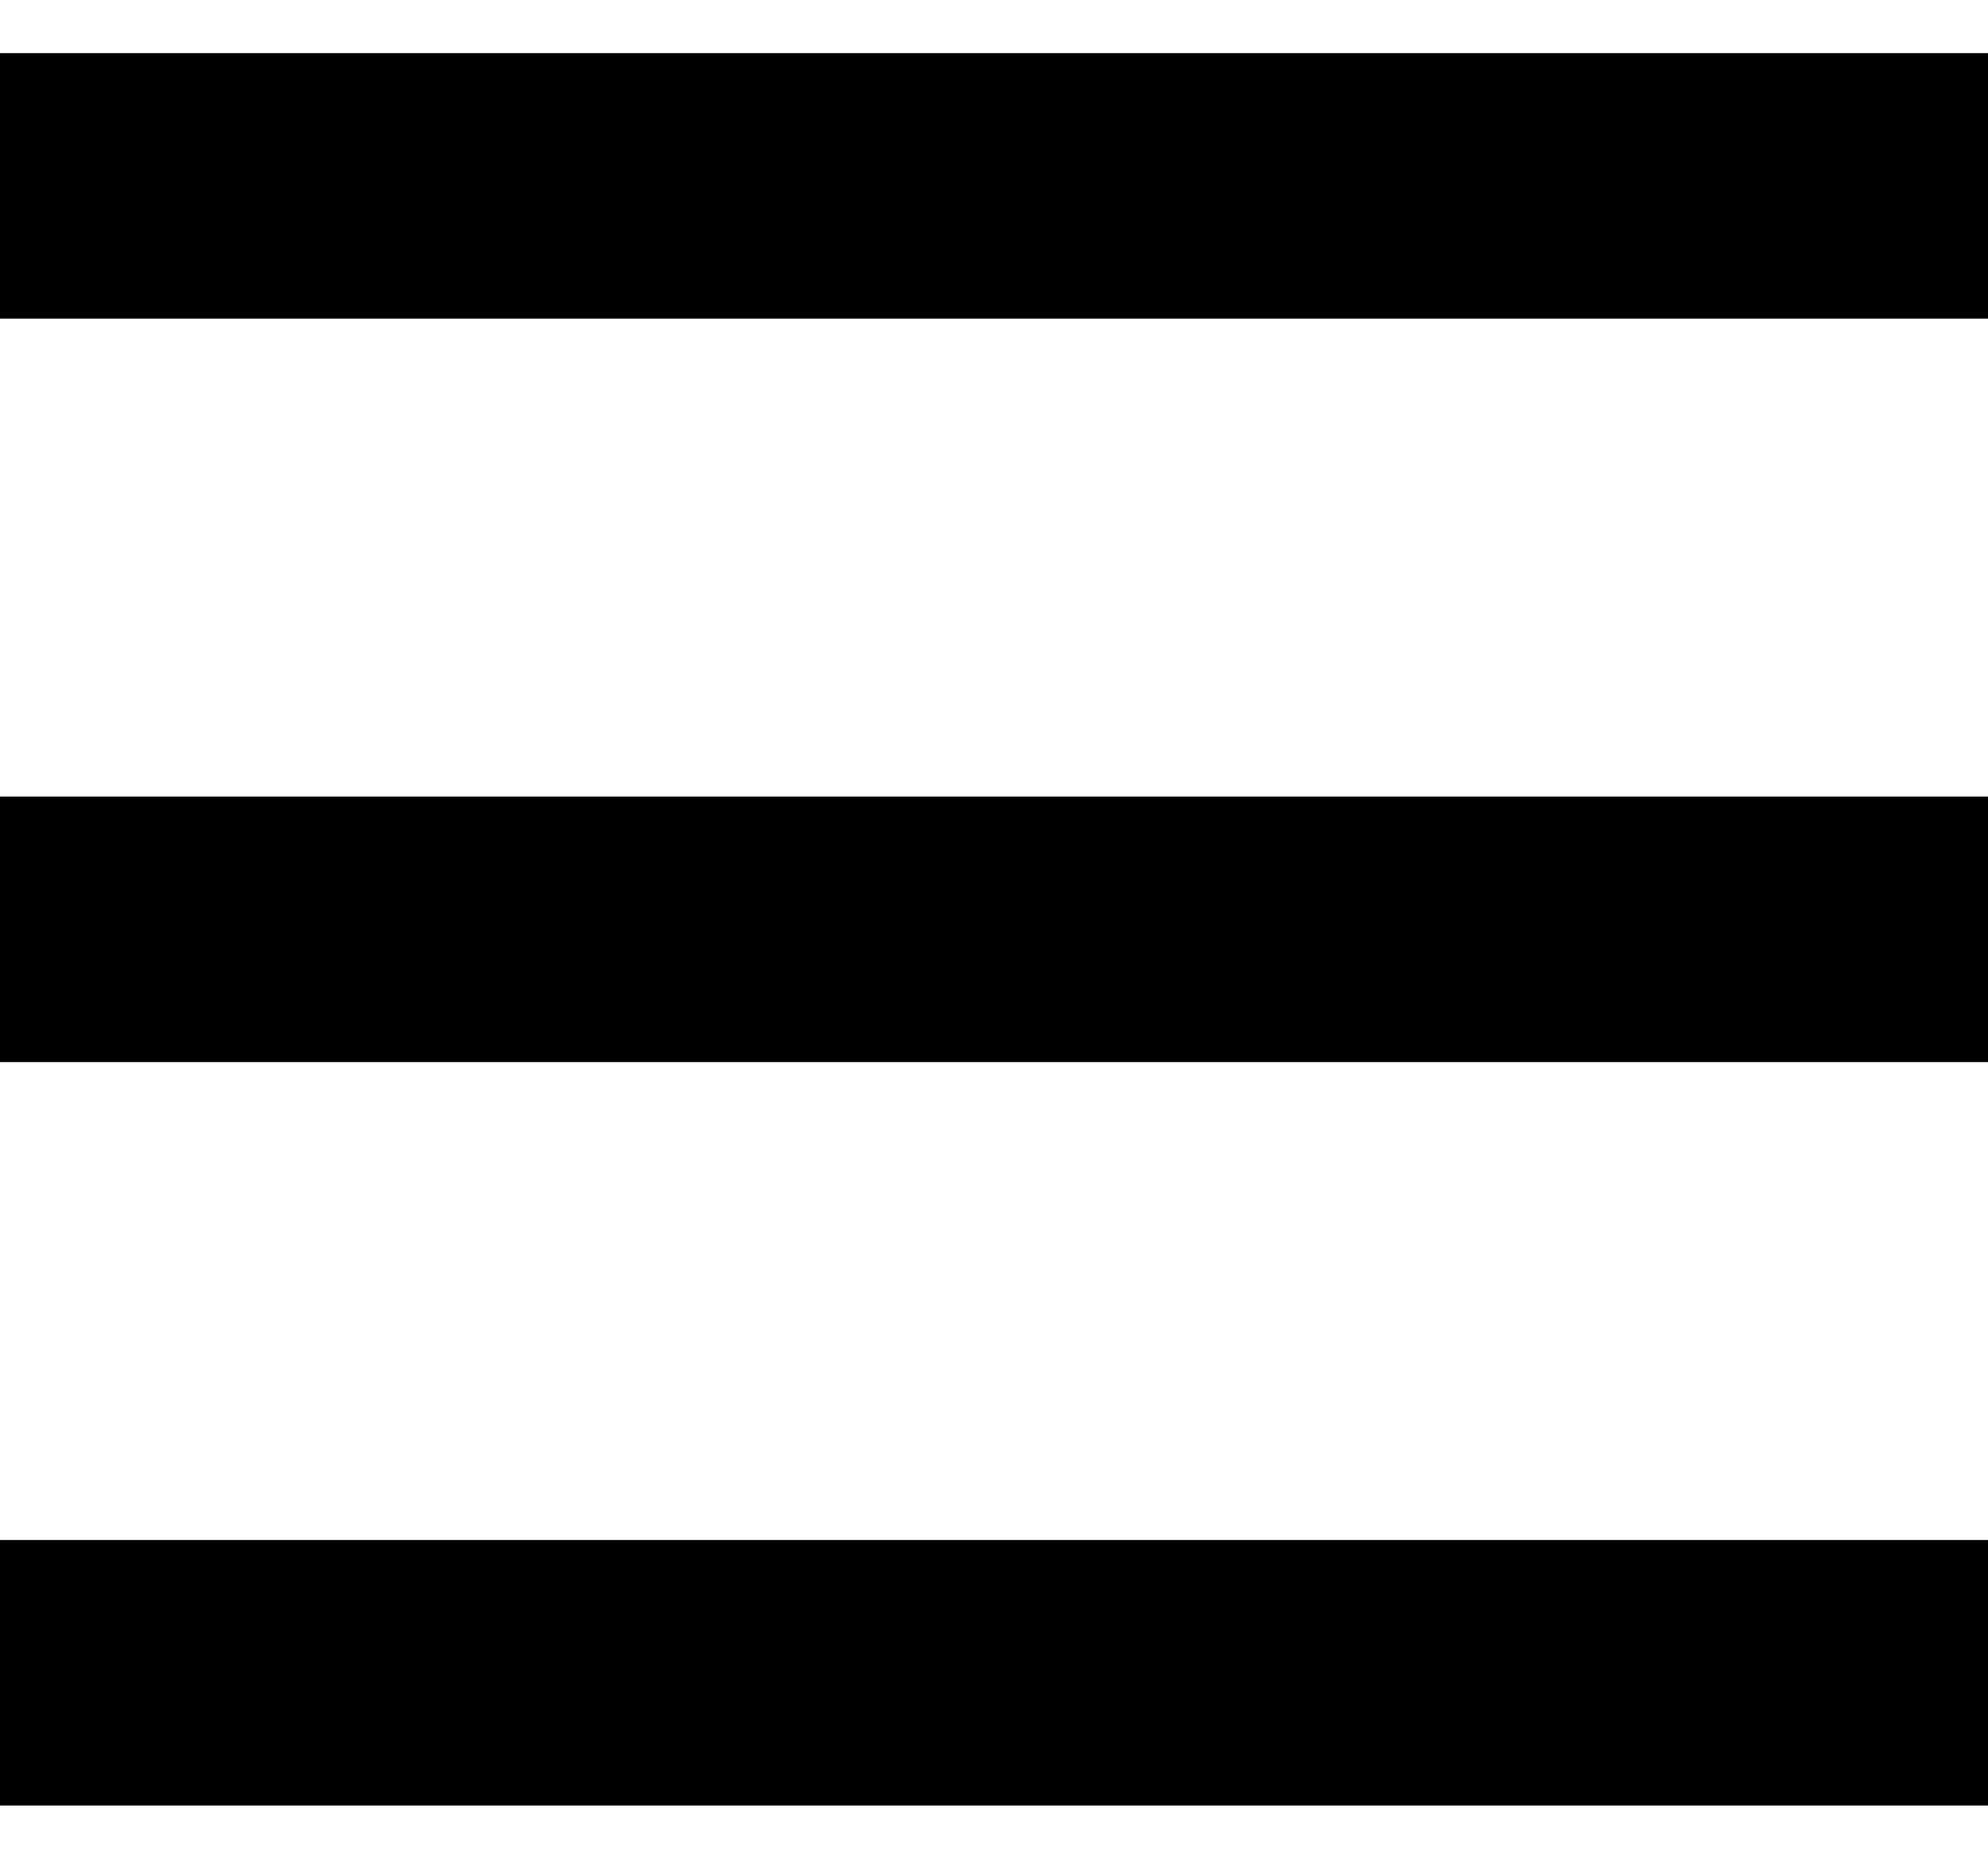 <svg width="37.433px" height="35px" viewBox="0 0 37.433 35" version="1.1" xmlns:xlink="http://www.w3.org/1999/xlink" xmlns="http://www.w3.org/2000/svg">
  <g id="Line-Copy-3" fill-opacity="1" transform="translate(2.5 2.5)">
    <path d="M32.433 0L32.433 0L32.433 30L0 30L0 0L32.433 0Z" id="Line-Copy-3" fill="none" stroke="none" />
    <path d="M0 29L32.433 29" id="Line" fill="none" fill-rule="evenodd" stroke="#000000" stroke-width="5" stroke-linecap="square" />
    <path d="M0 1L32.433 1" id="Line-Copy" fill="none" fill-rule="evenodd" stroke="#000000" stroke-width="5" stroke-linecap="square" />
    <path d="M0 15L32.433 15" id="Line-Copy-2" fill="none" fill-rule="evenodd" stroke="#000000" stroke-width="5" stroke-linecap="square" />
  </g>
</svg>